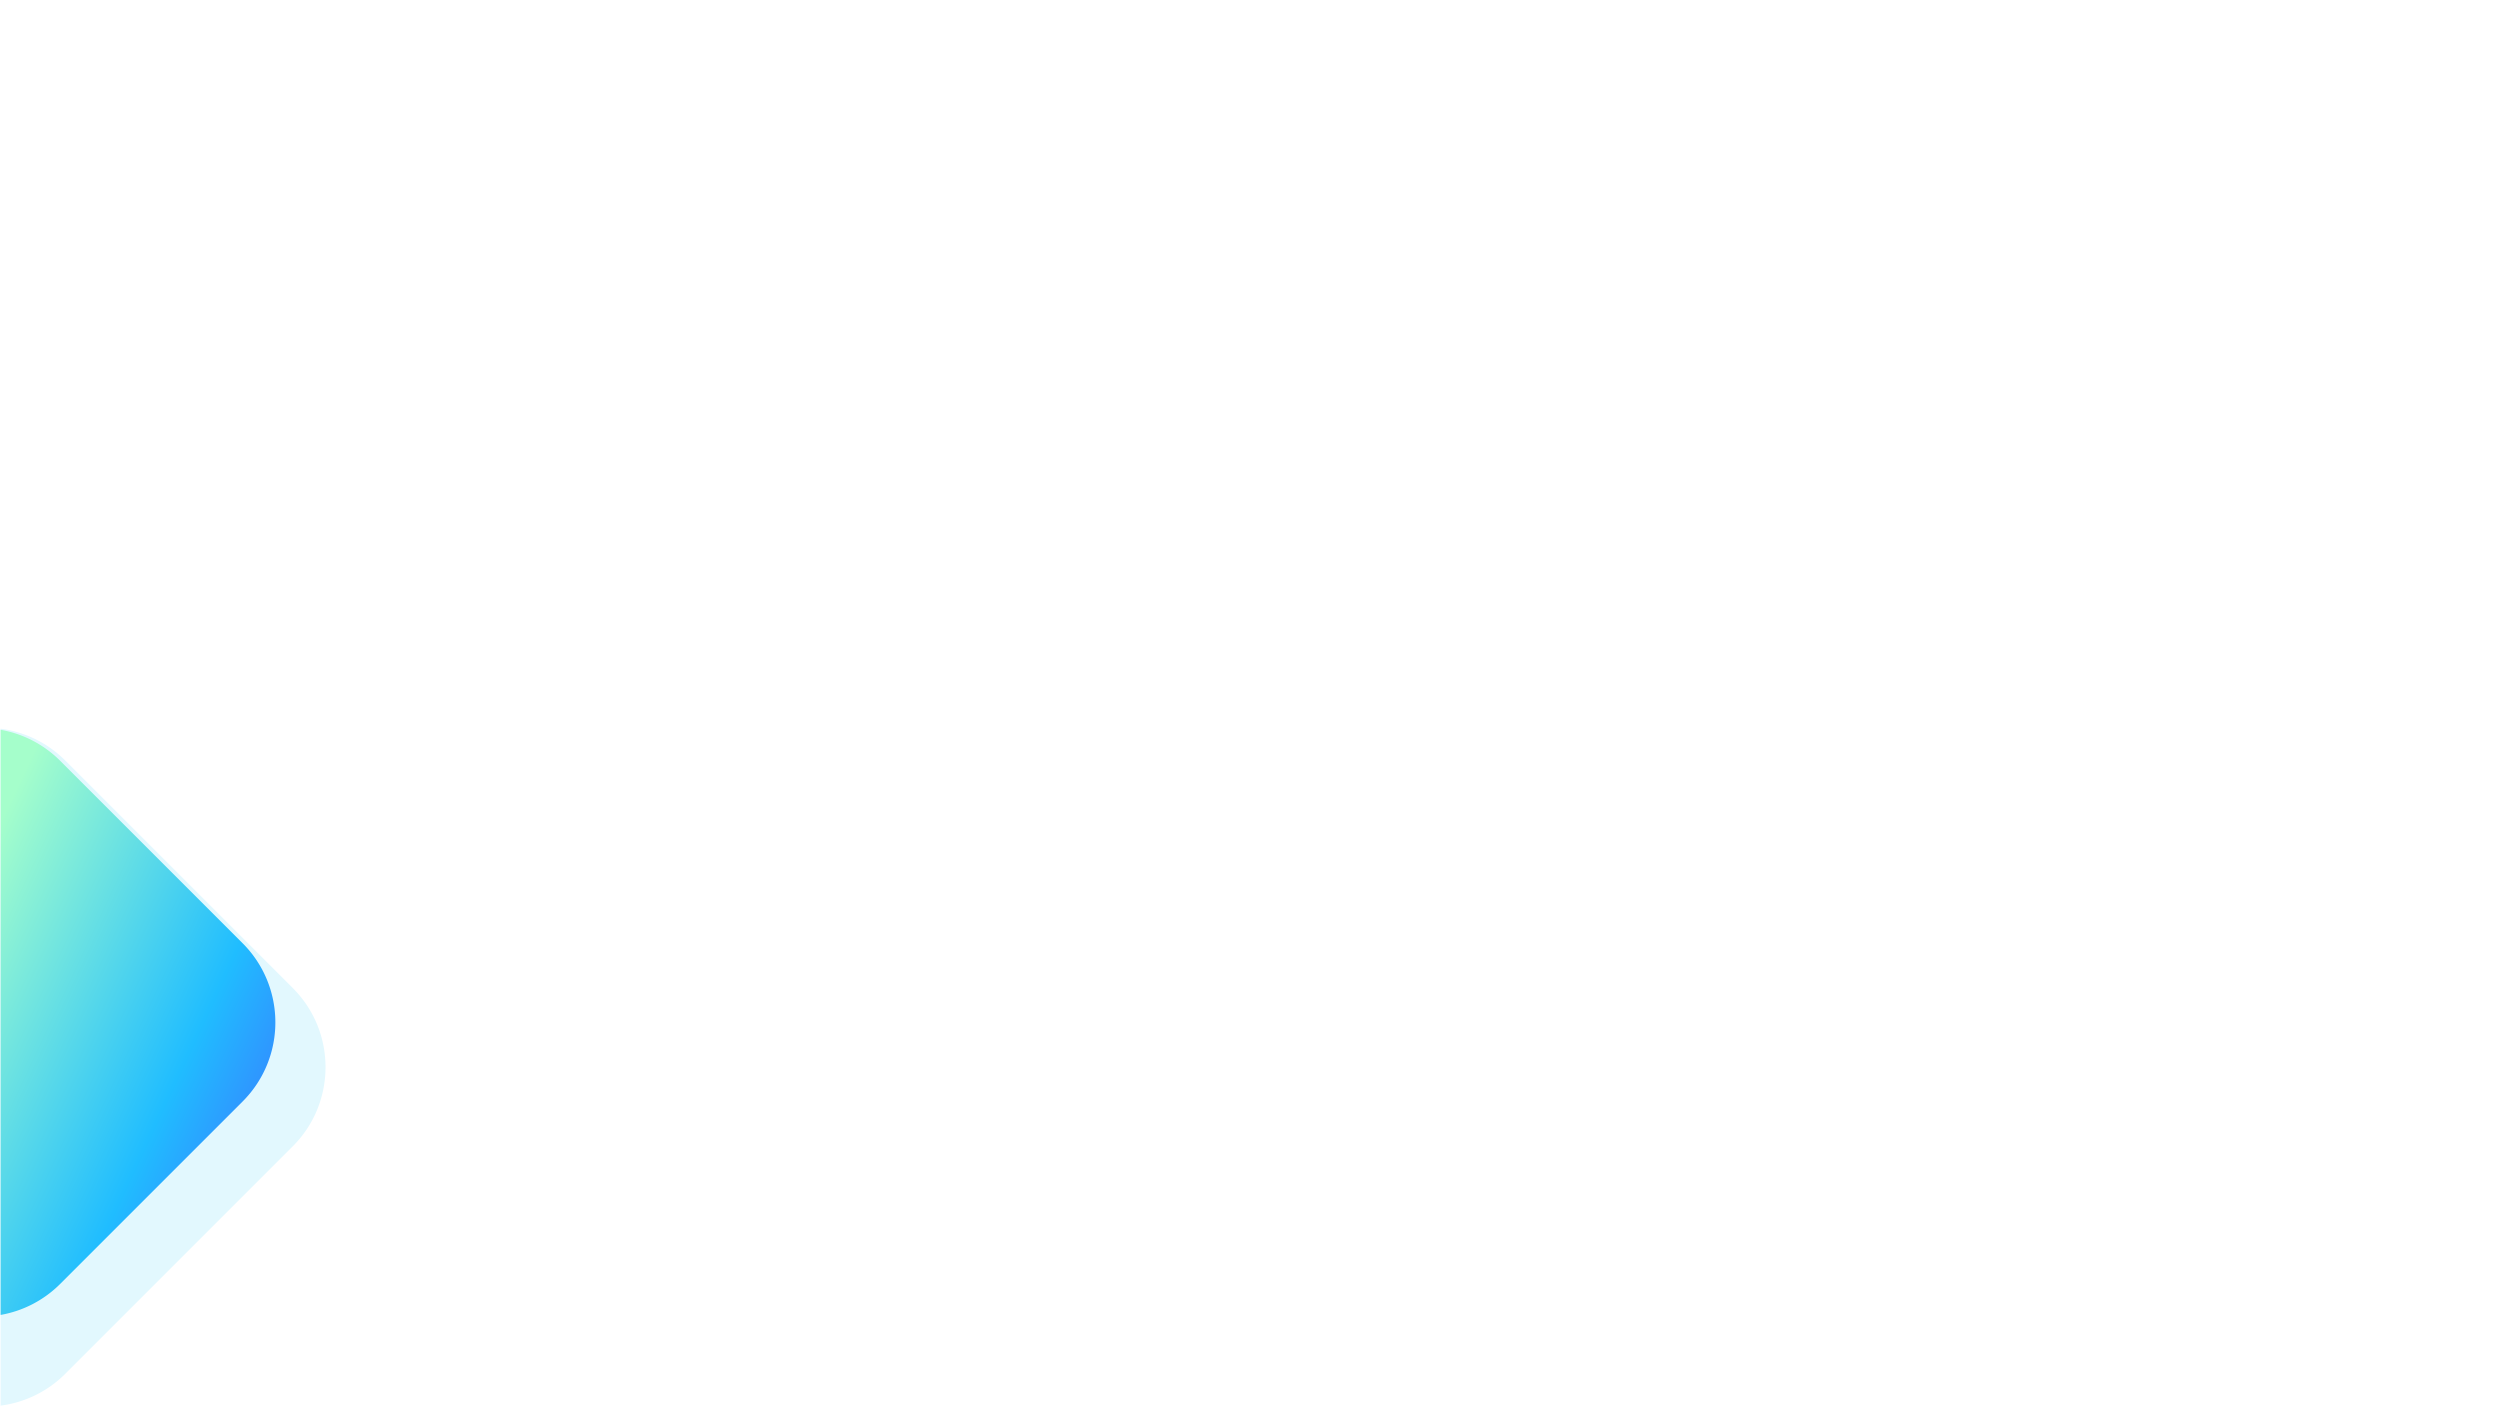 <svg id="Group_8" data-name="Group 8" xmlns="http://www.w3.org/2000/svg" xmlns:xlink="http://www.w3.org/1999/xlink" width="1920" height="1080" viewBox="0 0 1920 1080">
  <defs>
    <linearGradient id="linear-gradient" x1="-0.162" y1="-0.162" x2="0.922" y2="0.922" gradientUnits="objectBoundingBox">
      <stop offset="0" stop-color="#5433ff"/>
      <stop offset="0.502" stop-color="#20bdff"/>
      <stop offset="1" stop-color="#a5fecb"/>
    </linearGradient>
  </defs>
  <rect id="Rectangle_14" data-name="Rectangle 14" width="1920" height="1080" fill="#fff"/>
  <path id="Subtraction_2" data-name="Subtraction 2" d="M-1704.843,630.523h0a85.633,85.633,0,0,1-26.423-7.884,85.827,85.827,0,0,1-23.265-16.586L-1929.189,431.4a86.64,86.64,0,0,1-11.02-13.491,85.561,85.561,0,0,1-7.872-14.958,86,86,0,0,1-4.723-15.936,86.624,86.624,0,0,1-1.574-16.425,86.624,86.624,0,0,1,1.574-16.425,86,86,0,0,1,4.723-15.936,85.561,85.561,0,0,1,7.872-14.958,86.64,86.64,0,0,1,11.02-13.491l174.656-174.656a85.825,85.825,0,0,1,23.265-16.586,85.658,85.658,0,0,1,26.425-7.885Z" transform="translate(-1704.377 1190.171) rotate(180)" fill="#e2f8fe"/>
  <path id="Subtraction_1" data-name="Subtraction 1" d="M-1743.37,629.7h0a85.6,85.6,0,0,1-24.335-8.186,85.96,85.96,0,0,1-21.474-15.691l-140.007-140.007a86.638,86.638,0,0,1-11.02-13.491,85.571,85.571,0,0,1-7.872-14.958,86.008,86.008,0,0,1-4.723-15.936A86.613,86.613,0,0,1-1954.378,405a86.612,86.612,0,0,1,1.574-16.425,86.01,86.01,0,0,1,4.723-15.936,85.571,85.571,0,0,1,7.872-14.958,86.639,86.639,0,0,1,11.02-13.491l140.007-140.007a85.96,85.96,0,0,1,21.474-15.691,85.629,85.629,0,0,1,24.337-8.188Z" transform="translate(-1742.905 1190.171) rotate(180)" fill="url(#linear-gradient)"/>
</svg>
